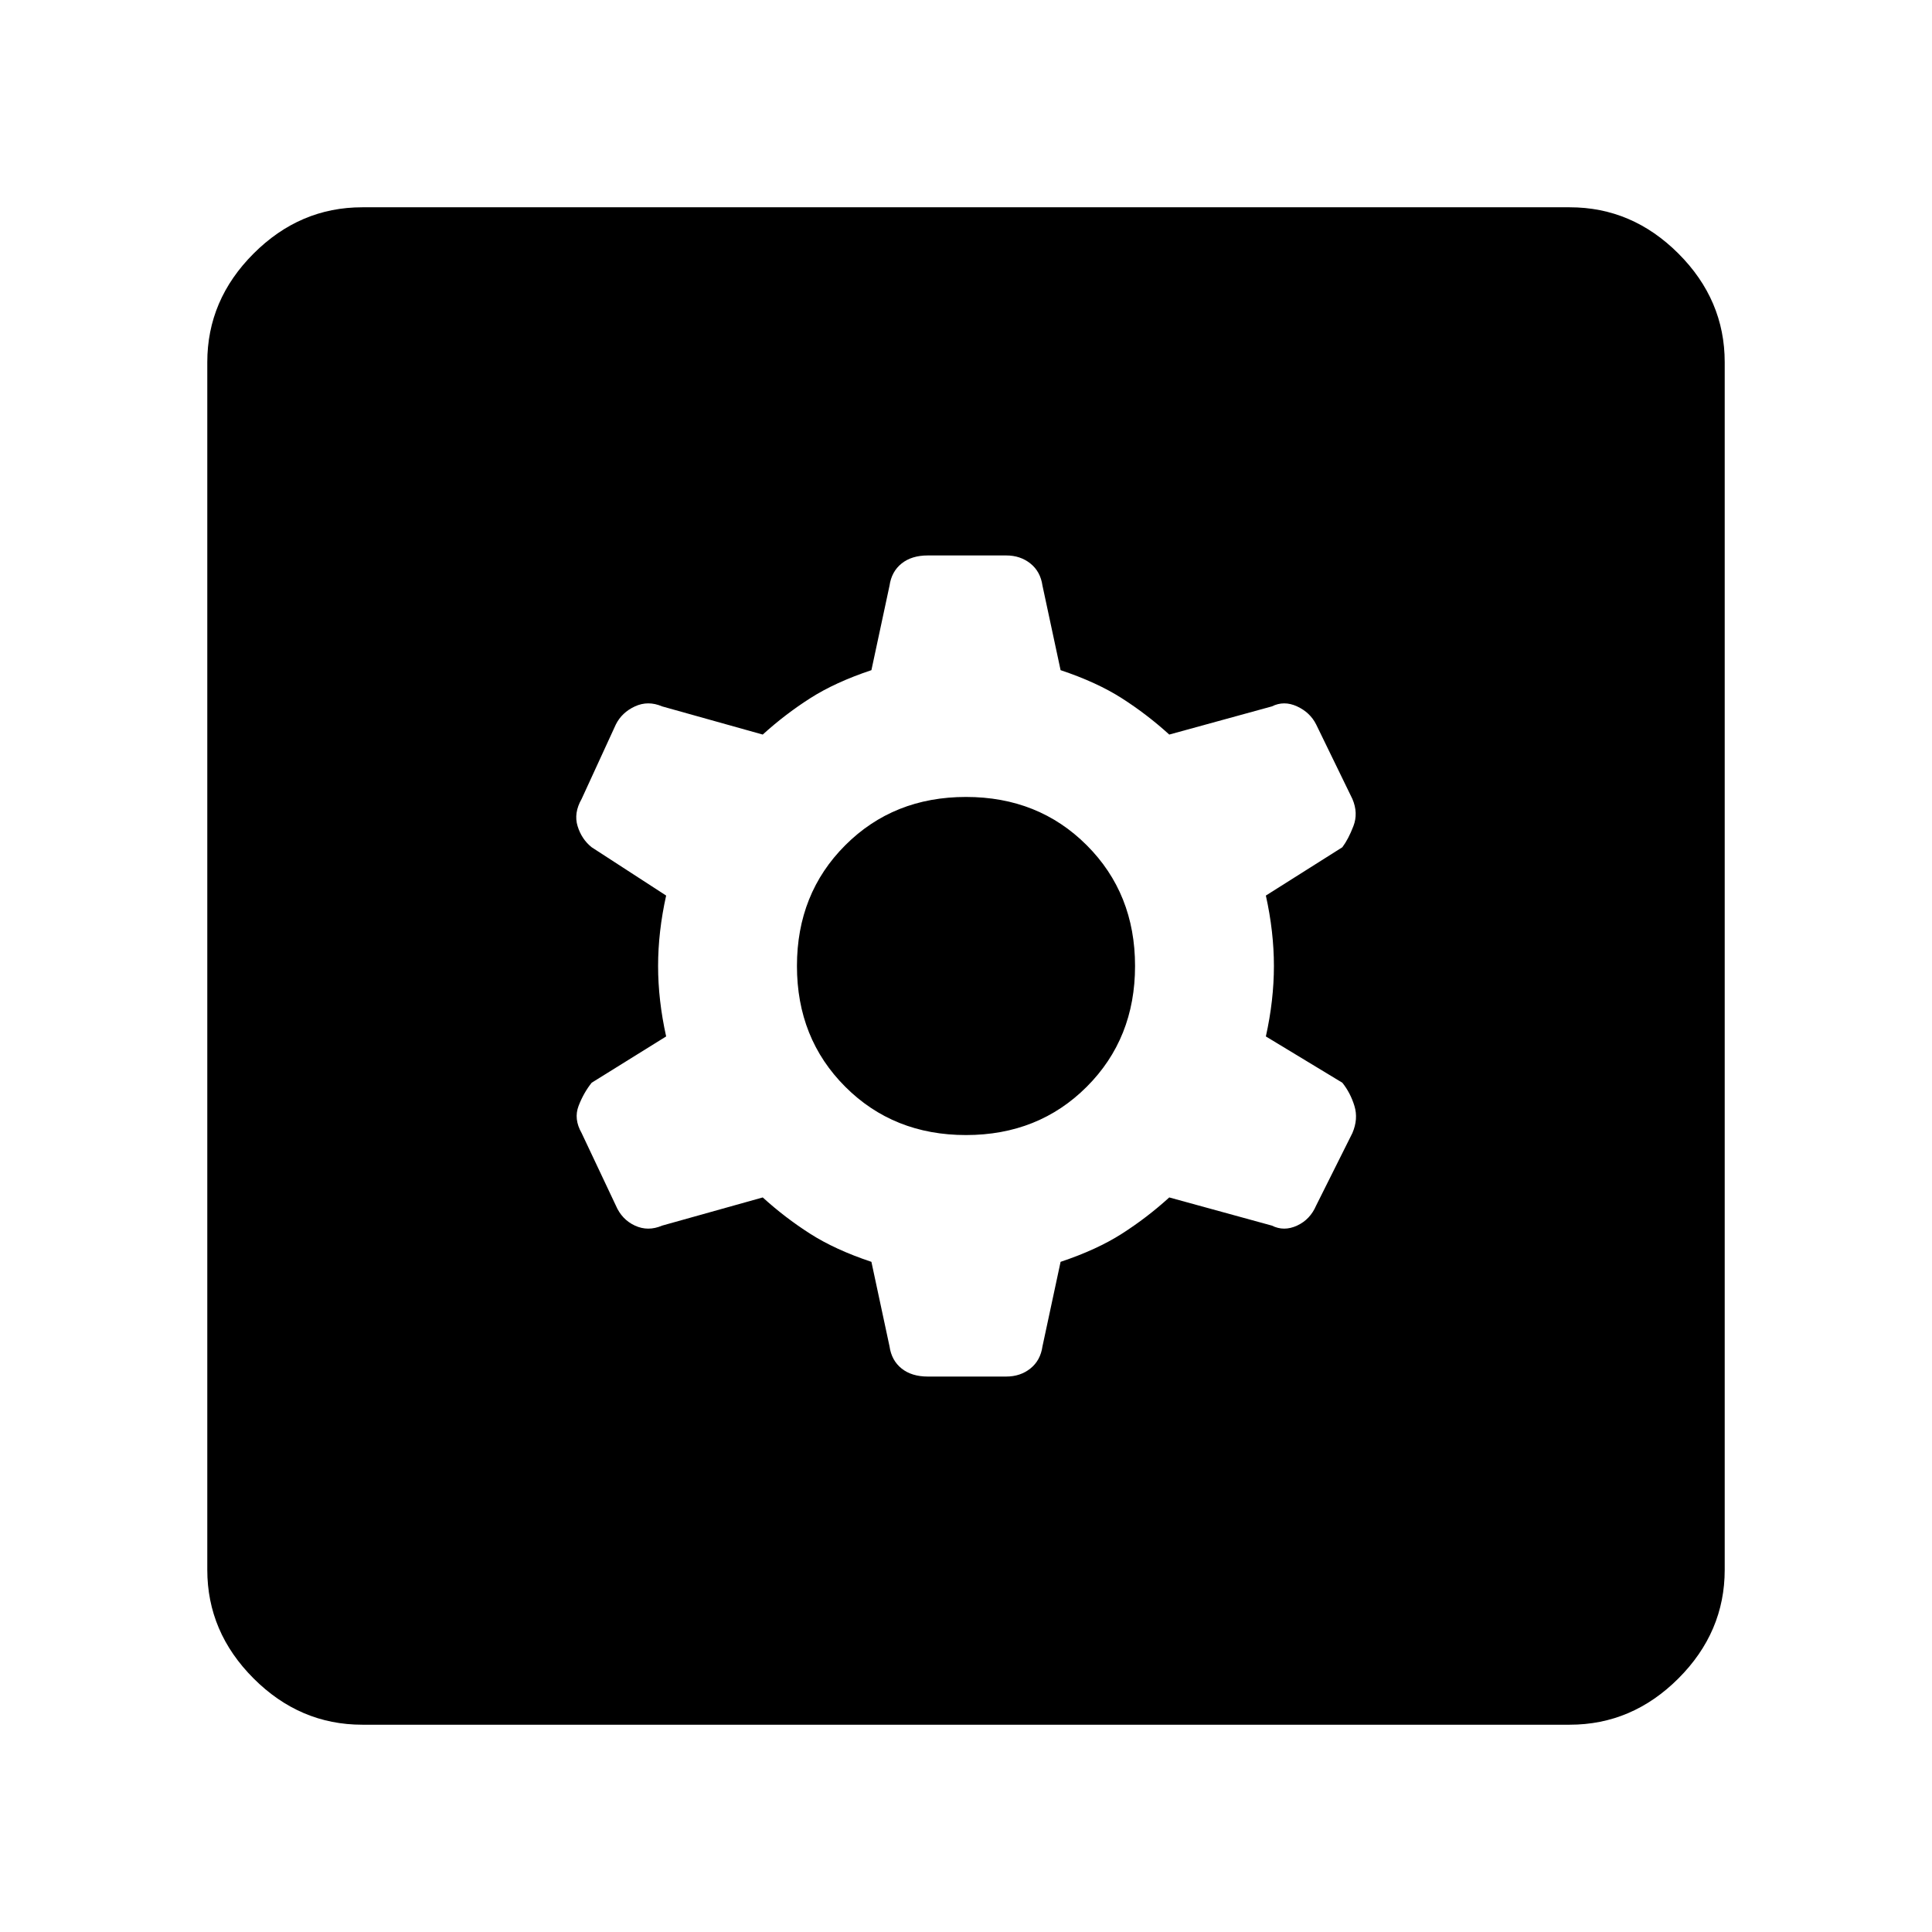 <svg xmlns="http://www.w3.org/2000/svg" height="48" width="48"><path d="M9 42.85q-1.55 0-2.7-1.15-1.15-1.15-1.15-2.7V9q0-1.55 1.15-2.7Q7.45 5.15 9 5.15h30q1.55 0 2.7 1.15 1.15 1.15 1.15 2.7v30q0 1.55-1.15 2.7-1.15 1.15-2.7 1.15Zm14.05-8.65H25q.35 0 .6-.2t.3-.55l.45-2.1q.9-.3 1.525-.7.625-.4 1.175-.9l2.55.7q.3.15.625 0t.475-.5l.9-1.8q.15-.35.05-.675-.1-.325-.3-.575l-1.9-1.15q.2-.9.2-1.75t-.2-1.75l1.9-1.2q.15-.2.275-.525.125-.325-.025-.675L32.7 18q-.15-.3-.475-.45-.325-.15-.625 0l-2.55.7q-.55-.5-1.175-.9t-1.525-.7l-.45-2.1q-.05-.35-.3-.55-.25-.2-.6-.2h-1.95q-.4 0-.65.2t-.3.55l-.45 2.1q-.9.3-1.525.7-.625.4-1.175.9l-2.5-.7q-.35-.15-.675 0-.325.15-.475.45l-.85 1.85q-.2.35-.1.675.1.325.35.525l1.85 1.2q-.2.9-.2 1.75t.2 1.75L14.7 26.9q-.2.25-.325.575-.125.325.075.675l.85 1.8q.15.35.475.5.325.15.675 0l2.5-.7q.55.5 1.175.9t1.525.7l.45 2.1q.05.35.3.55.25.2.65.2Zm.95-6q-1.8 0-3-1.2t-1.2-3q0-1.8 1.2-3t3-1.2q1.8 0 3 1.2t1.2 3q0 1.8-1.2 3t-3 1.2Z"/></svg>